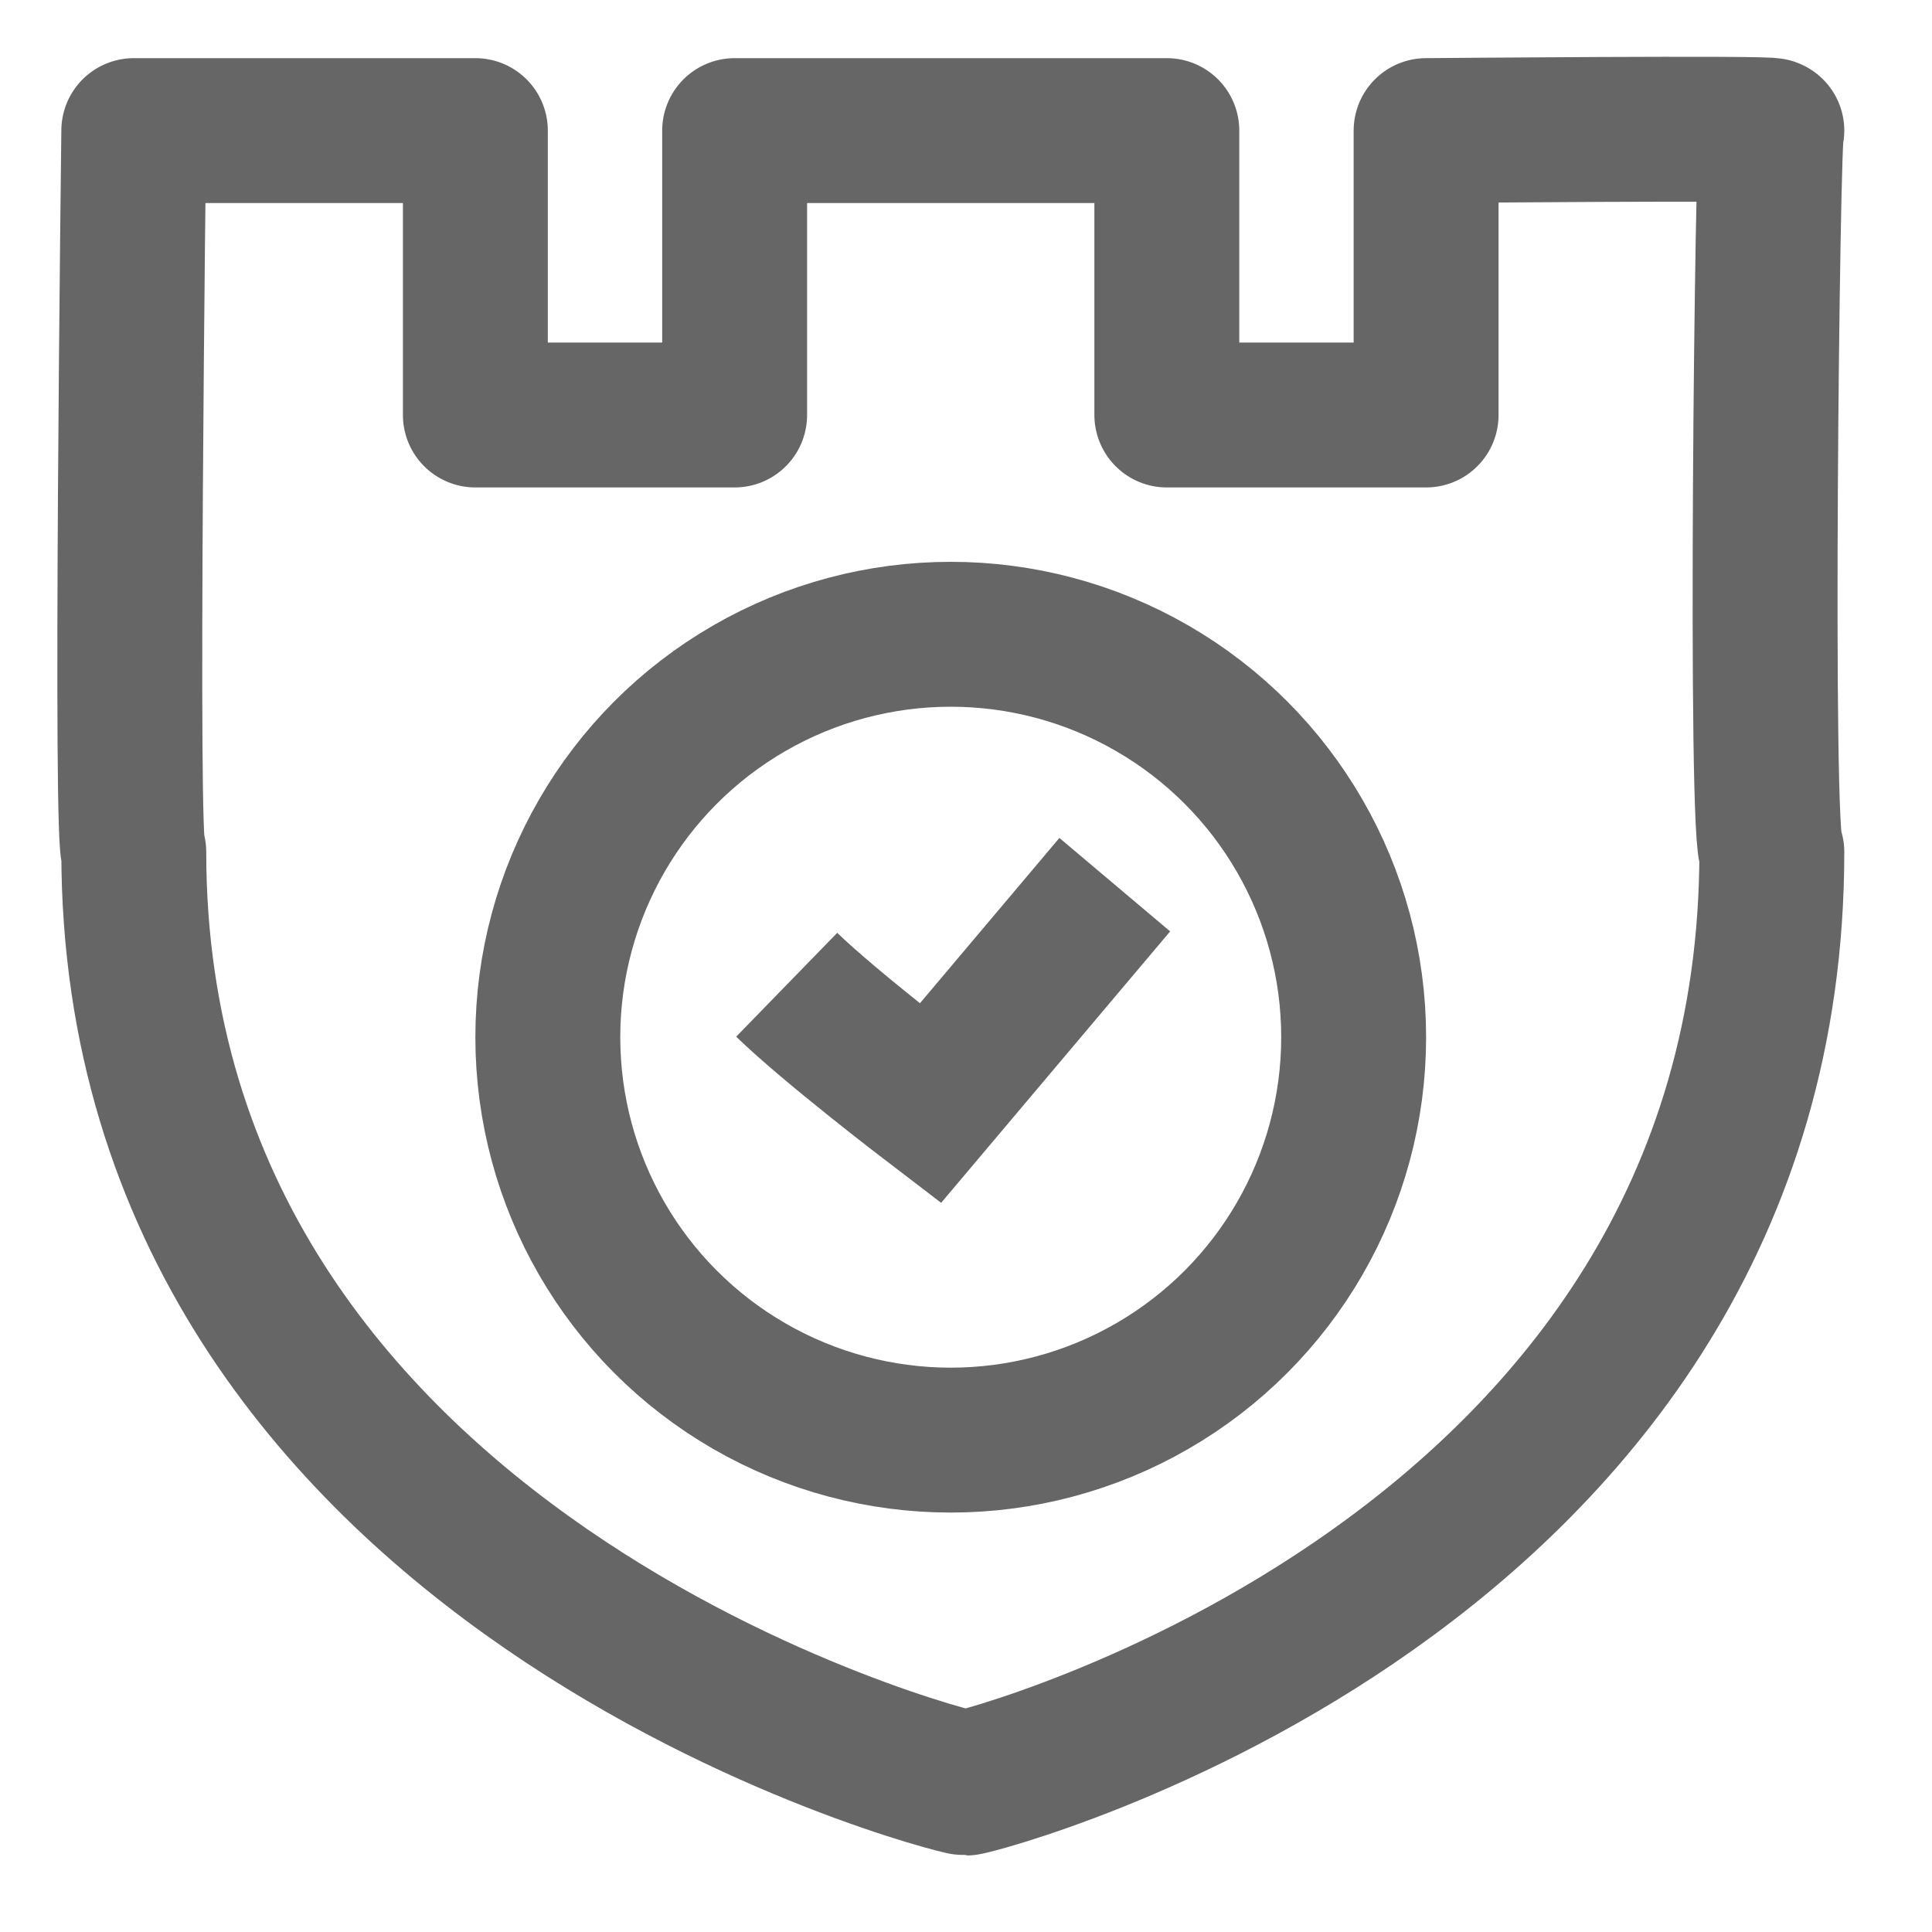 <svg id="ico-preventivos" xmlns="http://www.w3.org/2000/svg" width="20" height="20" viewBox="0 0 20 20">
  <g id="Grupo_1713" data-name="Grupo 1713" transform="translate(-2346.658 -423.658)">
    <path id="Trazado_820" data-name="Trazado 820" d="M1772.993,231.7c0,7.486,8.511,9.641,8.615,9.638s8.342-2.118,8.342-9.638c-.131-.029-.046-7.552,0-7.468.027-.032-3.579,0-3.579,0v2.944h-2.684v-2.944h-4.474v2.944h-2.684v-2.944h-3.536S1772.9,231.745,1772.993,231.7Z" transform="translate(575.05 200.778)" fill="none" stroke="#666" stroke-linecap="round" stroke-linejoin="round" stroke-width="1.5"/>
    <g id="Elipse_59" data-name="Elipse 59" transform="translate(2351.579 429.474)" fill="none" stroke="#666" stroke-width="1.5">
      <circle cx="4.921" cy="4.921" r="4.921" stroke="none"/>
      <circle cx="4.921" cy="4.921" r="4.171" fill="none"/>
    </g>
    <path id="Trazado_822" data-name="Trazado 822" d="M1780.449,234.125c.446.434,1.486,1.228,1.486,1.228l1.91-2.264" transform="translate(574.353 199.727)" fill="none" stroke="#666" stroke-width="1.5"/>
  </g>
  <rect id="Rectángulo_307" data-name="Rectángulo 307" width="20" height="20" fill="none" opacity="0.5"/>
</svg>
